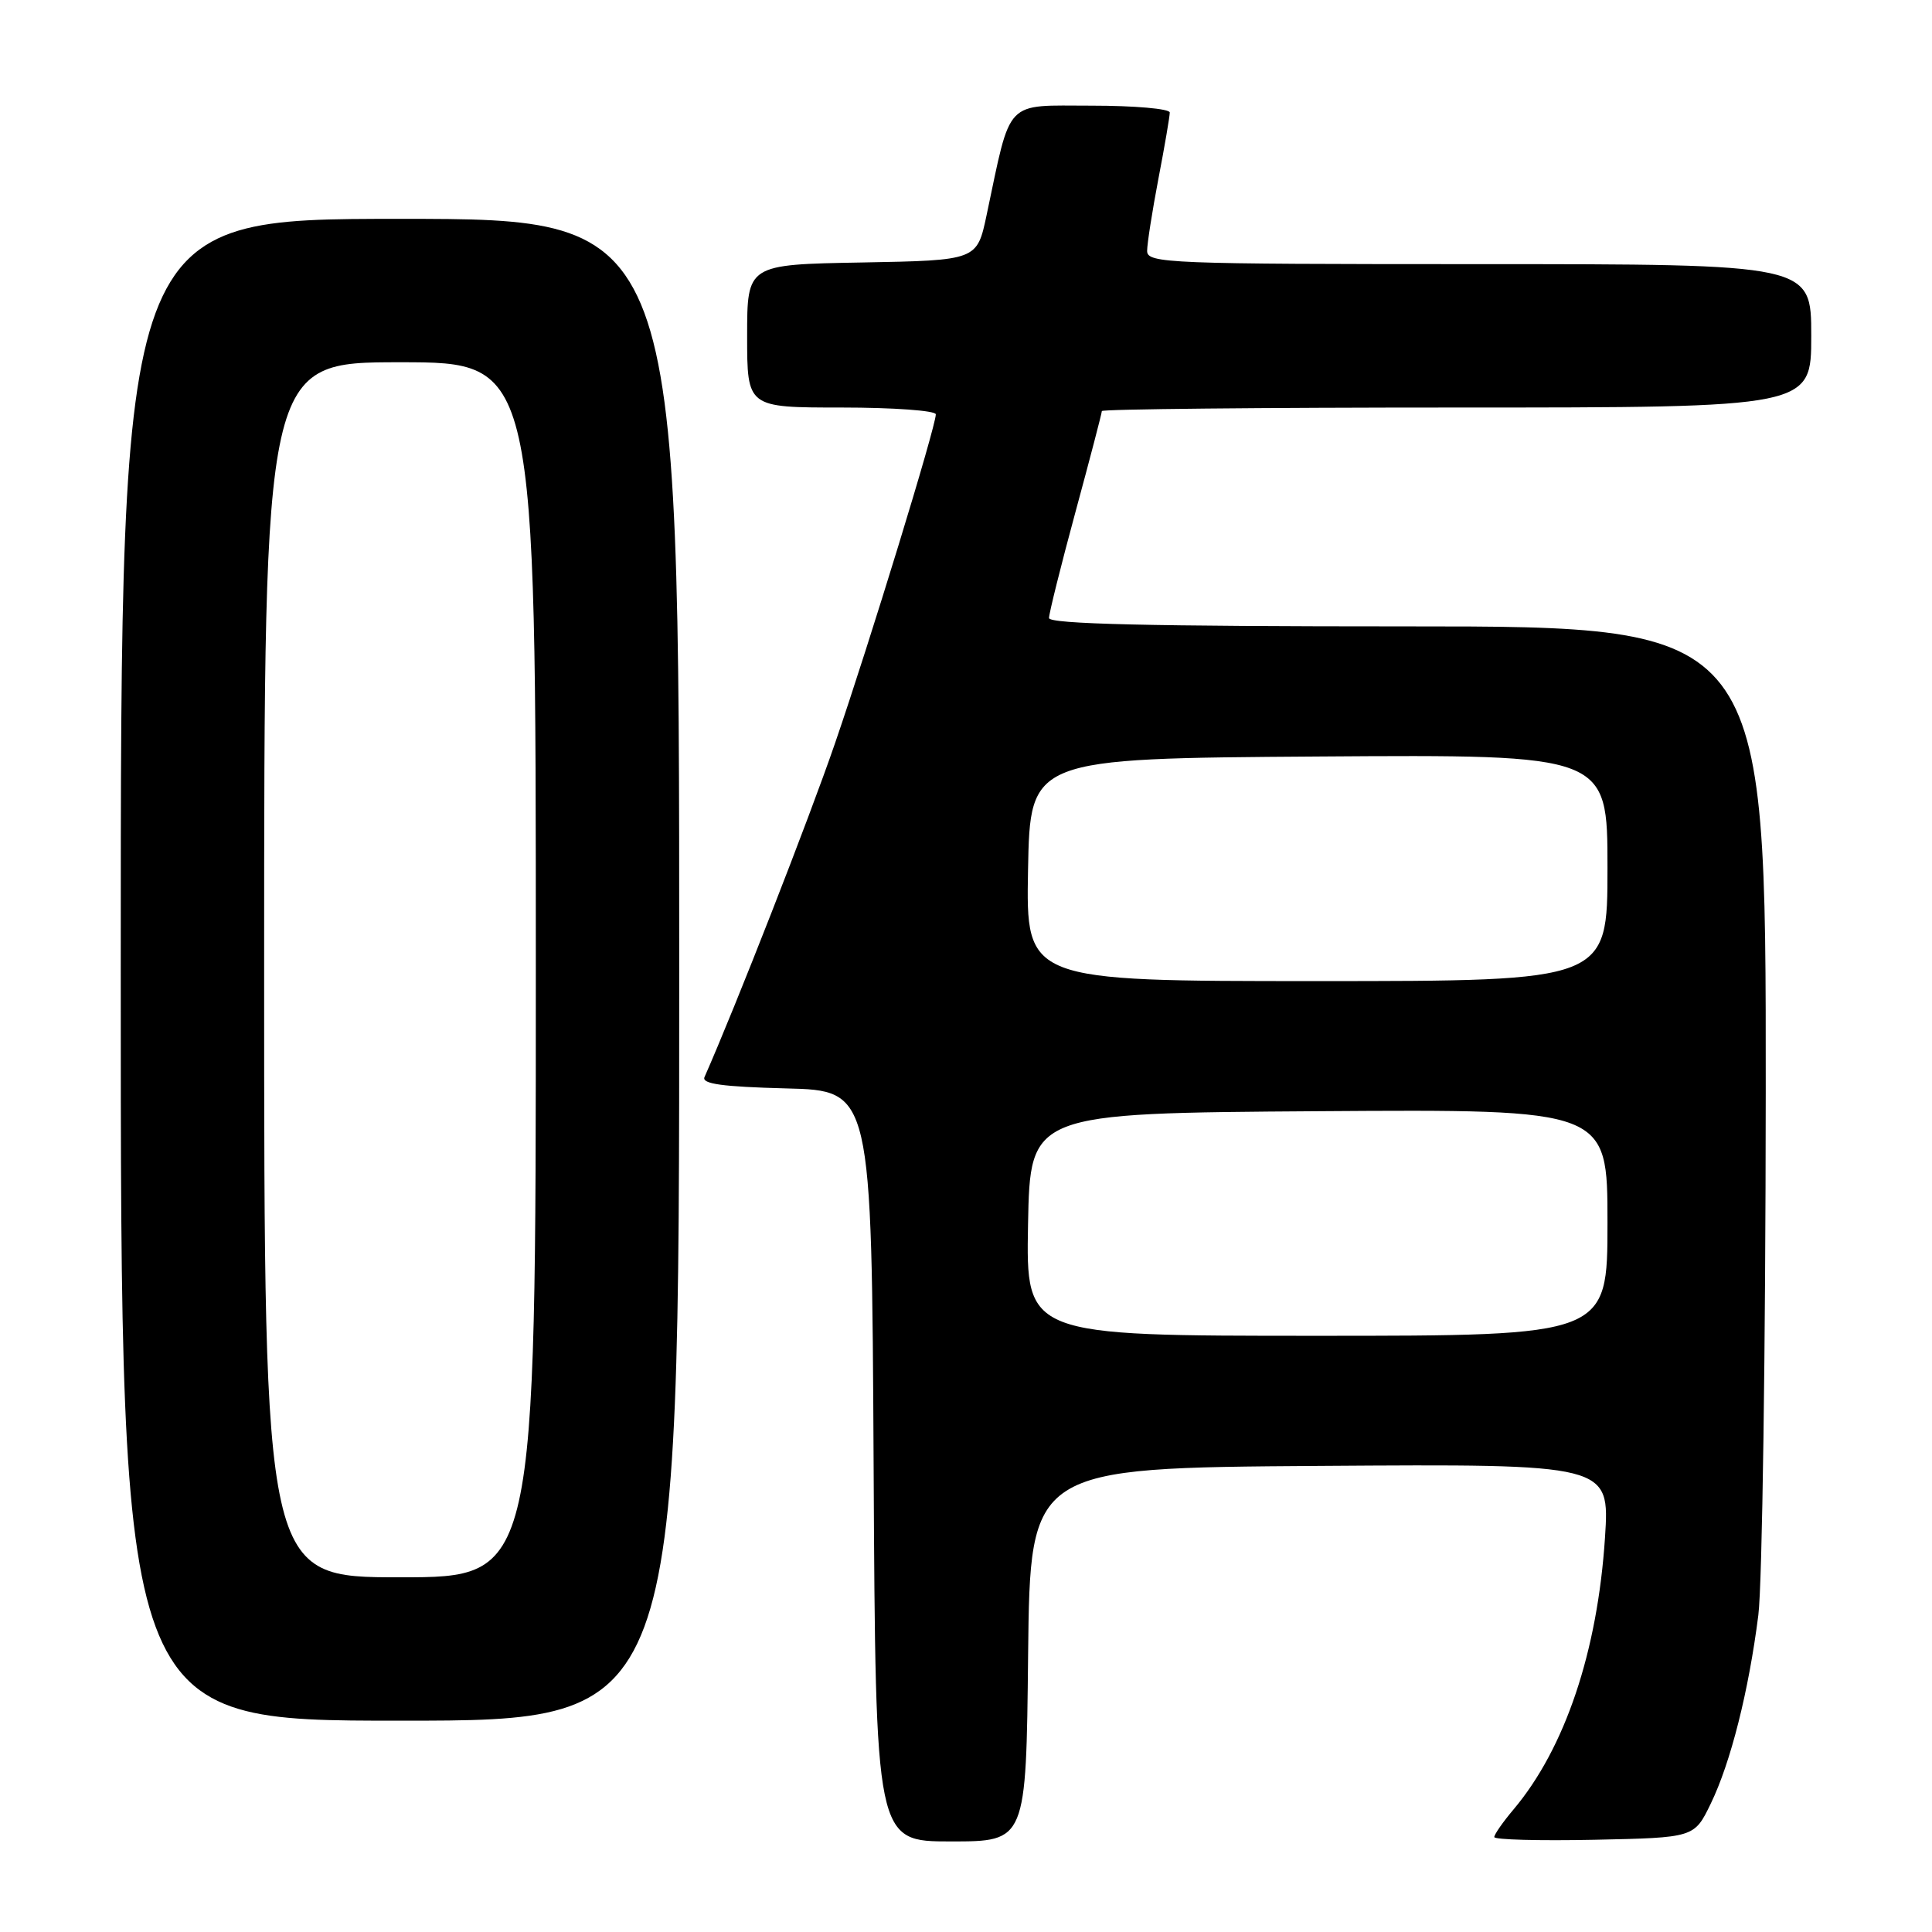 <?xml version="1.0" encoding="UTF-8" standalone="no"?>
<!DOCTYPE svg PUBLIC "-//W3C//DTD SVG 1.1//EN" "http://www.w3.org/Graphics/SVG/1.1/DTD/svg11.dtd" >
<svg xmlns="http://www.w3.org/2000/svg" xmlns:xlink="http://www.w3.org/1999/xlink" version="1.1" viewBox="0 0 256 256">
 <g >
 <path fill="currentColor"
d=" M 136.23 219.25 C 136.50 194.50 136.50 194.50 174.90 194.24 C 213.30 193.98 213.30 193.98 212.67 203.74 C 211.68 218.84 207.38 231.65 200.56 239.75 C 199.15 241.42 198.00 243.07 198.00 243.42 C 198.00 243.77 203.96 243.93 211.25 243.78 C 224.50 243.50 224.50 243.50 226.68 239.00 C 229.33 233.54 231.71 224.09 232.99 214.00 C 233.51 209.88 233.95 178.71 233.97 144.75 C 234.00 83.00 234.00 83.00 186.50 83.00 C 152.36 83.00 139.00 82.69 139.00 81.89 C 139.00 81.28 140.57 74.97 142.50 67.86 C 144.43 60.76 146.00 54.73 146.00 54.47 C 146.00 54.21 167.15 54.00 193.00 54.00 C 240.00 54.00 240.00 54.00 240.00 44.50 C 240.00 35.00 240.00 35.00 196.00 35.00 C 154.76 35.00 152.00 34.89 152.00 33.25 C 152.00 32.29 152.68 27.97 153.50 23.66 C 154.33 19.35 155.00 15.41 155.00 14.91 C 155.00 14.41 150.33 14.00 144.63 14.00 C 132.99 14.00 134.03 12.91 130.73 28.50 C 129.46 34.50 129.46 34.50 114.23 34.78 C 99.00 35.05 99.00 35.05 99.00 44.53 C 99.00 54.00 99.00 54.00 111.50 54.00 C 118.38 54.00 124.00 54.41 124.00 54.90 C 124.00 56.53 115.21 85.21 110.64 98.50 C 107.16 108.62 97.46 133.42 93.35 142.72 C 92.95 143.62 95.70 144.00 104.16 144.22 C 115.50 144.50 115.50 144.50 115.76 194.25 C 116.02 244.00 116.02 244.00 125.99 244.00 C 135.97 244.00 135.97 244.00 136.23 219.25 Z  M 90.00 128.50 C 90.00 29.00 90.00 29.00 53.00 29.00 C 16.00 29.00 16.00 29.00 16.00 128.50 C 16.00 228.00 16.00 228.00 53.00 228.00 C 90.00 228.00 90.00 228.00 90.00 128.50 Z  M 136.22 162.25 C 136.50 147.50 136.50 147.50 174.75 147.24 C 213.00 146.98 213.00 146.98 213.00 161.99 C 213.00 177.00 213.00 177.00 174.47 177.00 C 135.95 177.00 135.95 177.00 136.22 162.25 Z  M 136.22 115.25 C 136.50 100.50 136.50 100.50 174.75 100.24 C 213.00 99.98 213.00 99.98 213.00 114.99 C 213.00 130.00 213.00 130.00 174.47 130.00 C 135.95 130.00 135.95 130.00 136.22 115.25 Z  M 35.00 128.50 C 35.00 48.00 35.00 48.00 53.00 48.00 C 71.00 48.00 71.00 48.00 71.00 128.50 C 71.00 209.00 71.00 209.00 53.00 209.00 C 35.00 209.00 35.00 209.00 35.00 128.50 Z "/>
</g>
</svg>